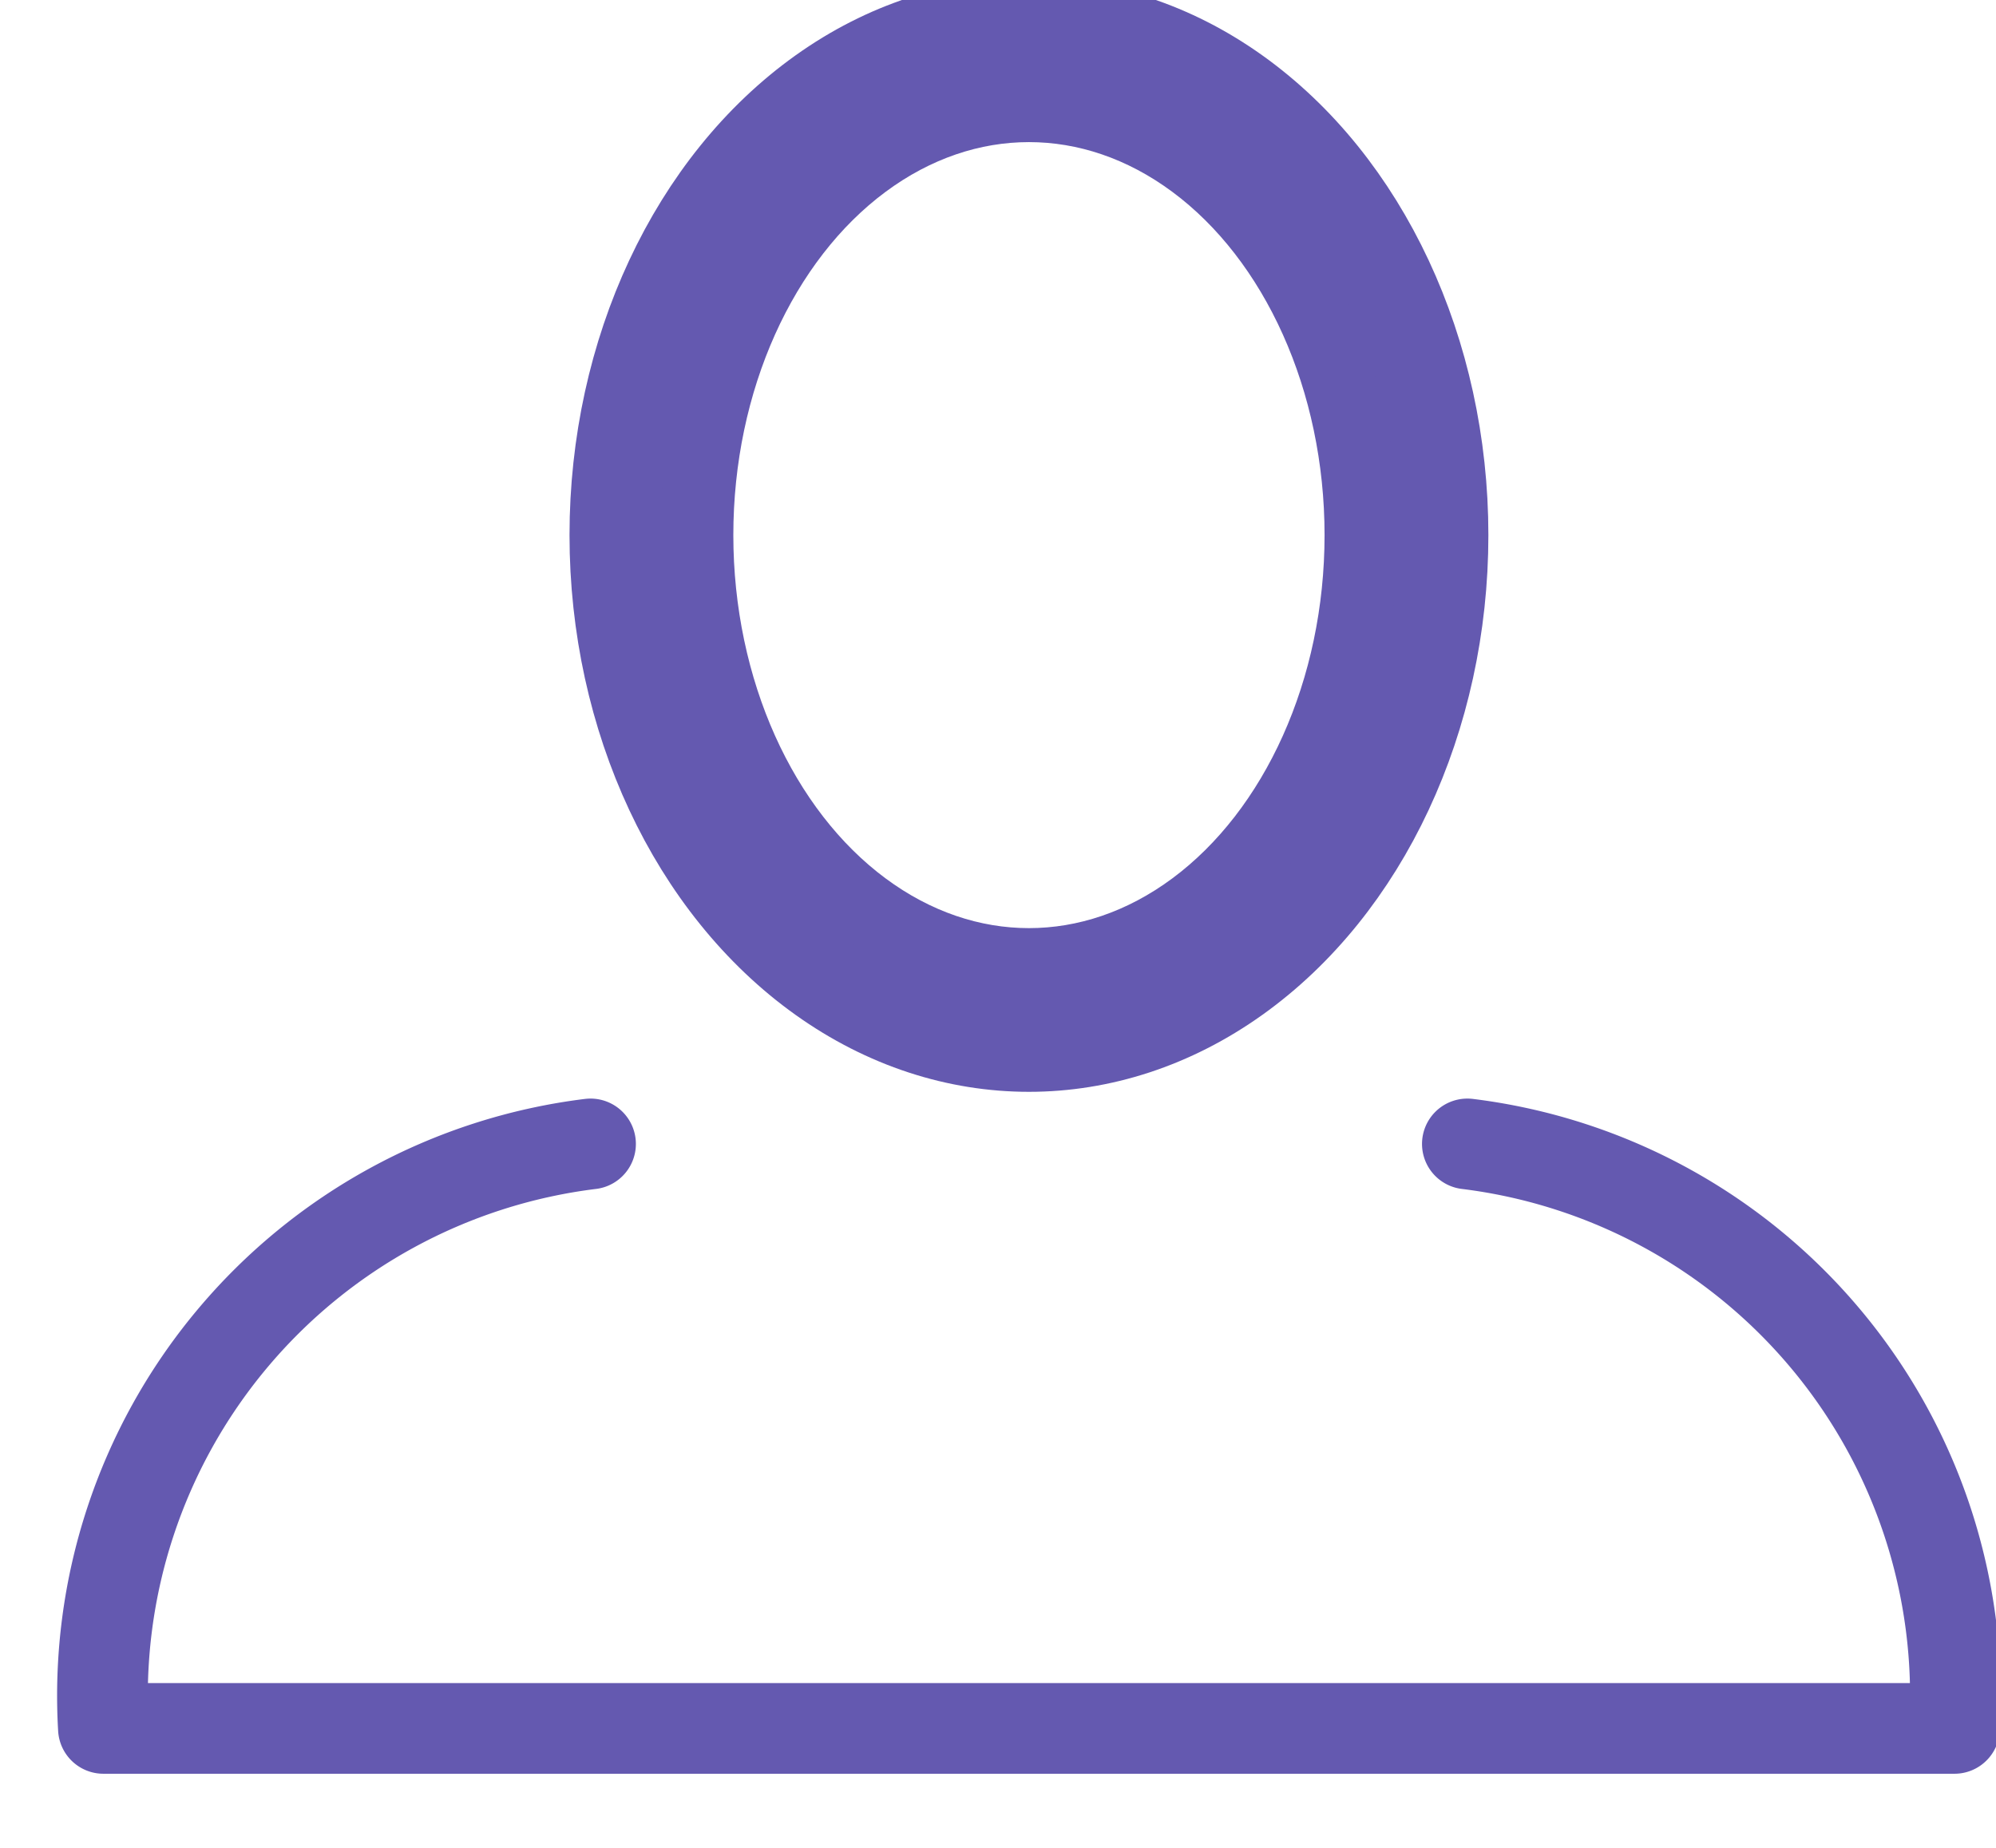 <?xml version="1.0" encoding="UTF-8" standalone="no"?>
<svg
   xmlns:dc="http://purl.org/dc/elements/1.1/"
   xmlns:cc="http://creativecommons.org/ns#"
   xmlns:rdf="http://www.w3.org/1999/02/22-rdf-syntax-ns#"
   xmlns:svg="http://www.w3.org/2000/svg"
   xmlns="http://www.w3.org/2000/svg"
   xmlns:sodipodi="http://sodipodi.sourceforge.net/DTD/sodipodi-0.dtd"
   xmlns:inkscape="http://www.inkscape.org/namespaces/inkscape"
   id="svg2428"
   version="1.1"
   viewBox="0 0 5.715 5.292"
   height="5.292mm"
   width="5.715mm"
   sodipodi:docname="icon-person-violeta.svg"
   inkscape:version="0.92.3 (2405546, 2018-03-11)">
  <sodipodi:namedview
     pagecolor="#ffffff"
     bordercolor="#666666"
     borderopacity="1"
     objecttolerance="10"
     gridtolerance="10"
     guidetolerance="10"
     inkscape:pageopacity="0"
     inkscape:pageshadow="2"
     inkscape:window-width="1869"
     inkscape:window-height="1025"
     id="namedview11"
     showgrid="false"
     inkscape:zoom="11.8"
     inkscape:cx="10.799926"
     inkscape:cy="9.9999997"
     inkscape:window-x="51"
     inkscape:window-y="27"
     inkscape:window-maximized="1"
     inkscape:current-layer="svg2428" />
  <defs
     id="defs2422" />
  <g
     transform="translate(-213.345,-236.902)"
     id="layer1"
     style="stroke:#6459b0;stroke-opacity:1;stroke-width:0.259;stroke-miterlimit:4;stroke-dasharray:none">
    <g
       id="g2407"
       transform="matrix(0.265,0,0,0.265,159.884,326.522)"
       style="stroke:#6459b0;stroke-opacity:1;stroke-width:0.98;stroke-miterlimit:4;stroke-dasharray:none">
      <g
         id="g1623"
         transform="translate(209.173,-337.143)"
         class="c"
         style="fill:none;stroke:#6459b0;stroke-width:0.98;stroke-miterlimit:4;stroke-opacity:1;stroke-dasharray:none">
        <ellipse
           id="ellipse1619"
           ry="4.737"
           rx="3.684"
           cy="4.737"
           cx="3.684"
           class="e"
           style="stroke:#6459b0;stroke-opacity:1;stroke-width:0.98;stroke-miterlimit:4;stroke-dasharray:none" />
        <ellipse
           id="ellipse1621"
           ry="5.526"
           rx="4.474"
           cy="4.737"
           cx="3.684"
           class="f"
           style="fill:none;stroke:#6459b0;stroke-opacity:1;stroke-width:0.98;stroke-miterlimit:4;stroke-dasharray:none" />
      </g>
      <path
         id="path1625"
         d="m 208.12,-325.827 a 6.009,6.009 0 0 0 -5.263,6.316 h 20 a 6.009,6.009 0 0 0 -5.263,-6.316"
         class="d"
         style="fill:none;stroke:#6459b0;stroke-width:0.98;stroke-linecap:round;stroke-linejoin:round;stroke-opacity:1;stroke-miterlimit:4;stroke-dasharray:none" />
    </g>
  </g>
</svg>
